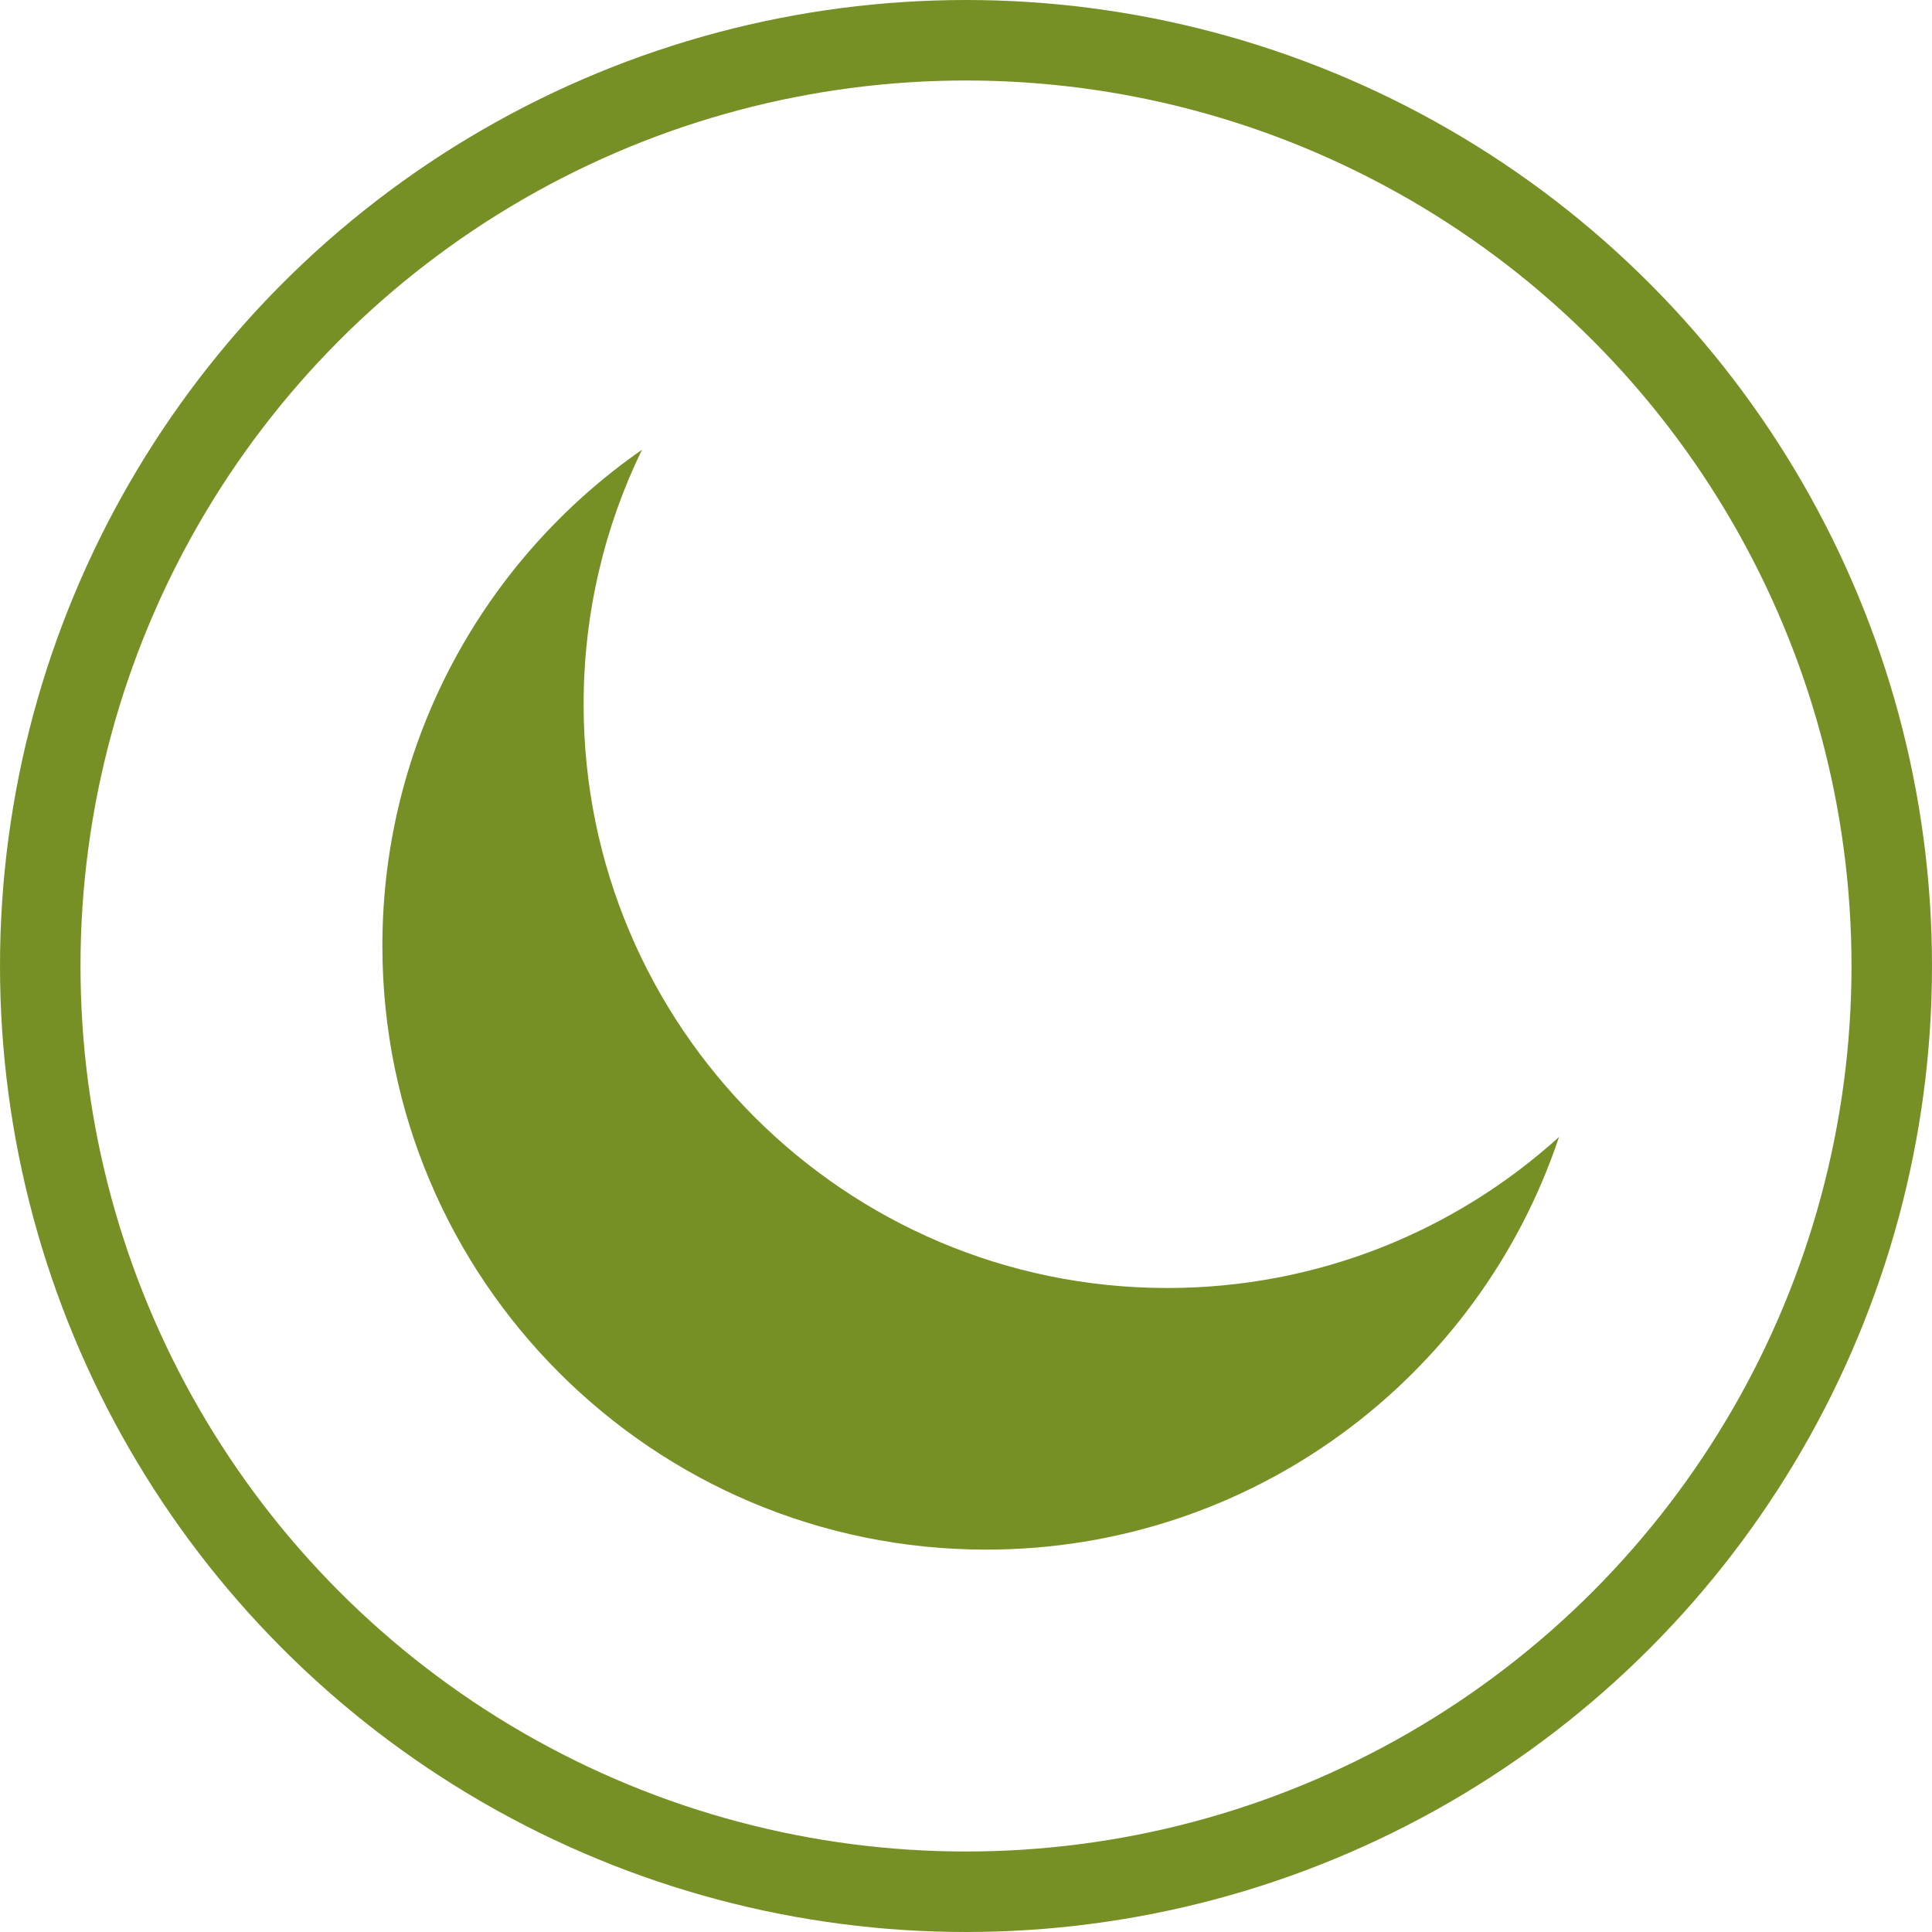 <svg width="96" height="96" viewBox="0 0 96 96" fill="none" xmlns="http://www.w3.org/2000/svg">
<circle cx="48" cy="48" r="46" stroke="#779025" stroke-width="4"/>
<path fill-rule="evenodd" clip-rule="evenodd" d="M77.466 56.496C72.32 61.159 65.492 64 58 64C41.984 64 29 51.016 29 35C29 30.465 30.041 26.172 31.898 22.349C24.103 27.767 19 36.788 19 47C19 63.569 32.431 77 49 77C62.25 77 73.493 68.411 77.466 56.496Z" fill="#779025"/>
</svg>
